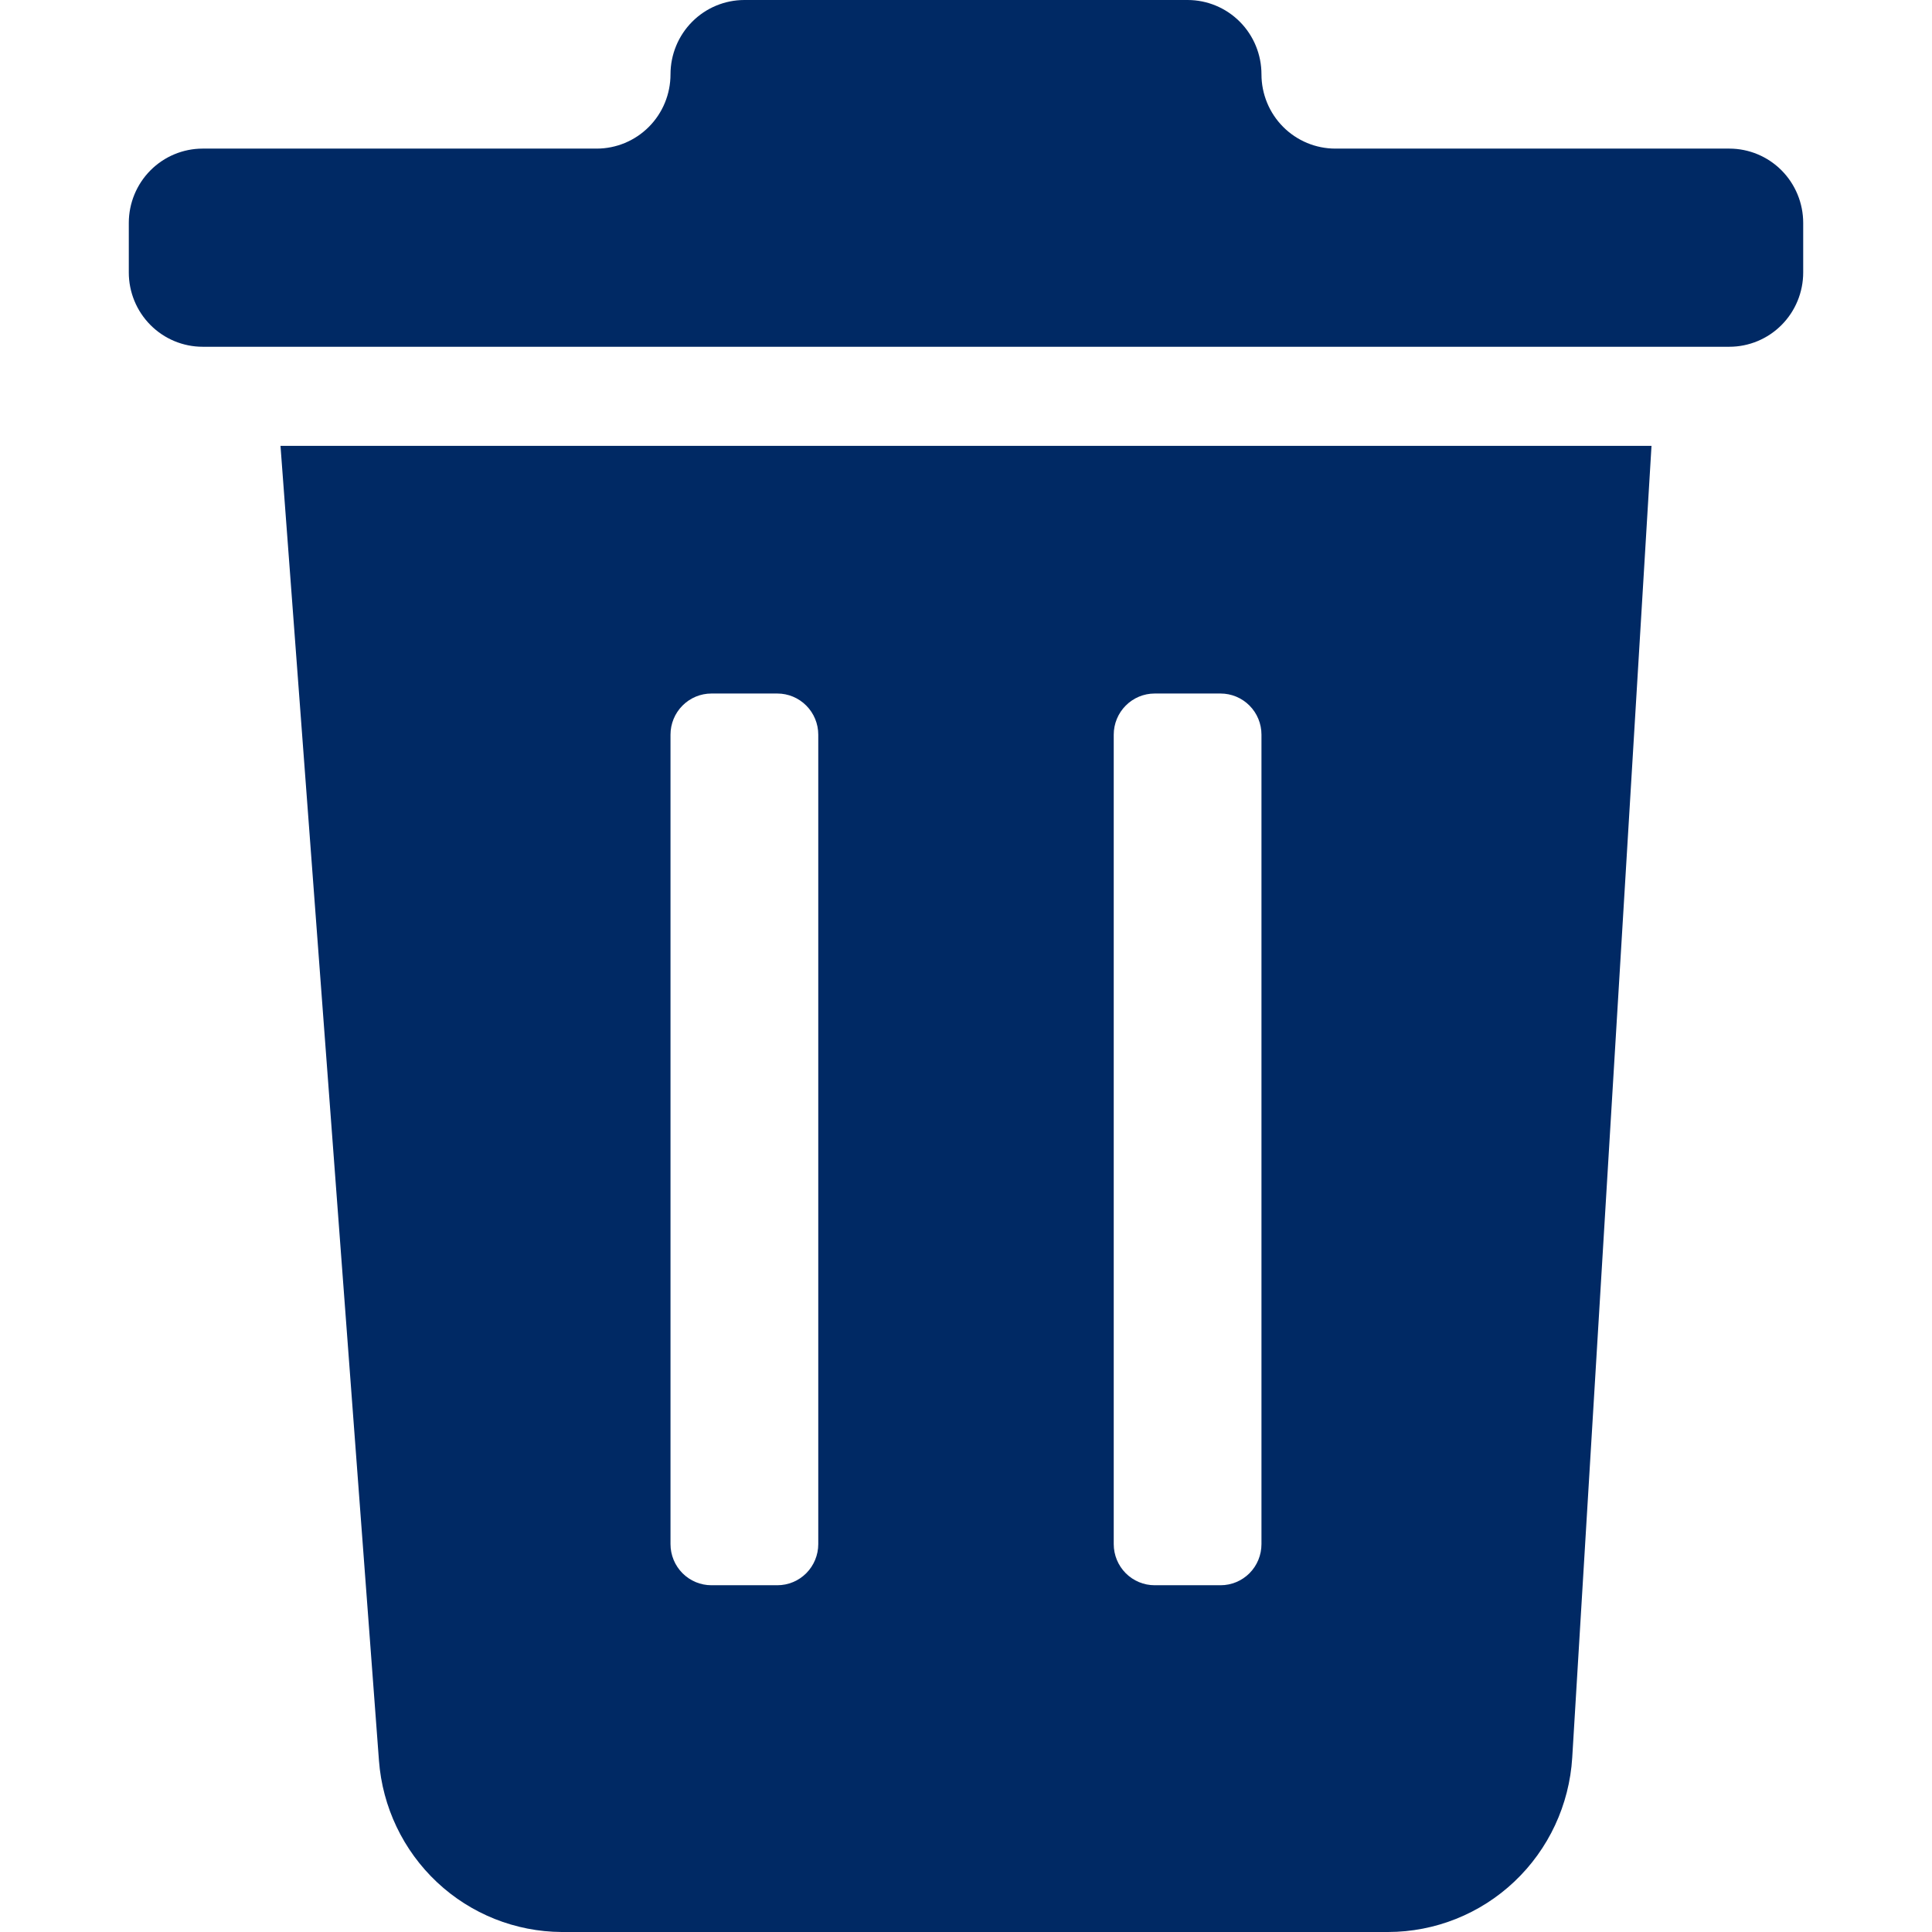 <svg viewBox="0 0 60 60" fill="none" xmlns="http://www.w3.org/2000/svg">
<path d="M8.711 13.846L11.769 54.677C11.877 56.119 12.521 57.468 13.572 58.454C14.624 59.441 16.006 59.992 17.444 60H43.107C44.566 59.999 45.971 59.438 47.033 58.432C48.096 57.426 48.737 56.05 48.827 54.585L51.289 13.846H8.711ZM25.412 47.954C25.412 48.292 25.278 48.617 25.04 48.857C24.802 49.096 24.479 49.231 24.142 49.231H22.093C21.756 49.231 21.433 49.096 21.195 48.857C20.957 48.617 20.823 48.292 20.823 47.954V22.815C20.823 22.477 20.957 22.152 21.195 21.913C21.433 21.673 21.756 21.538 22.093 21.538H24.142C24.479 21.538 24.802 21.673 25.04 21.913C25.278 22.152 25.412 22.477 25.412 22.815V47.954ZM39.176 47.954C39.176 48.292 39.043 48.617 38.805 48.857C38.567 49.096 38.244 49.231 37.907 49.231H35.858C35.521 49.231 35.198 49.096 34.96 48.857C34.722 48.617 34.588 48.292 34.588 47.954V22.815C34.588 22.477 34.722 22.152 34.96 21.913C35.198 21.673 35.521 21.538 35.858 21.538H37.907C38.244 21.538 38.567 21.673 38.805 21.913C39.043 22.152 39.176 22.477 39.176 22.815V47.954Z" fill="#002964"/>
<path d="M39.176 2.308C39.176 1.696 38.935 1.109 38.505 0.676C38.074 0.243 37.491 0 36.882 0H23.118C22.509 0 21.926 0.243 21.495 0.676C21.065 1.109 20.823 1.696 20.823 2.308C20.823 2.92 20.582 3.507 20.152 3.939C19.721 4.372 19.138 4.615 18.529 4.615H6.294C5.686 4.615 5.102 4.859 4.672 5.291C4.242 5.724 4 6.311 4 6.923V8.462C4 9.074 4.242 9.661 4.672 10.093C5.102 10.526 5.686 10.769 6.294 10.769H53.706C54.314 10.769 54.898 10.526 55.328 10.093C55.758 9.661 56 9.074 56 8.462V6.923C56 6.311 55.758 5.724 55.328 5.291C54.898 4.859 54.314 4.615 53.706 4.615H41.471C40.862 4.615 40.279 4.372 39.848 3.939C39.418 3.507 39.176 2.92 39.176 2.308Z" fill="#002964"/>
</svg>
